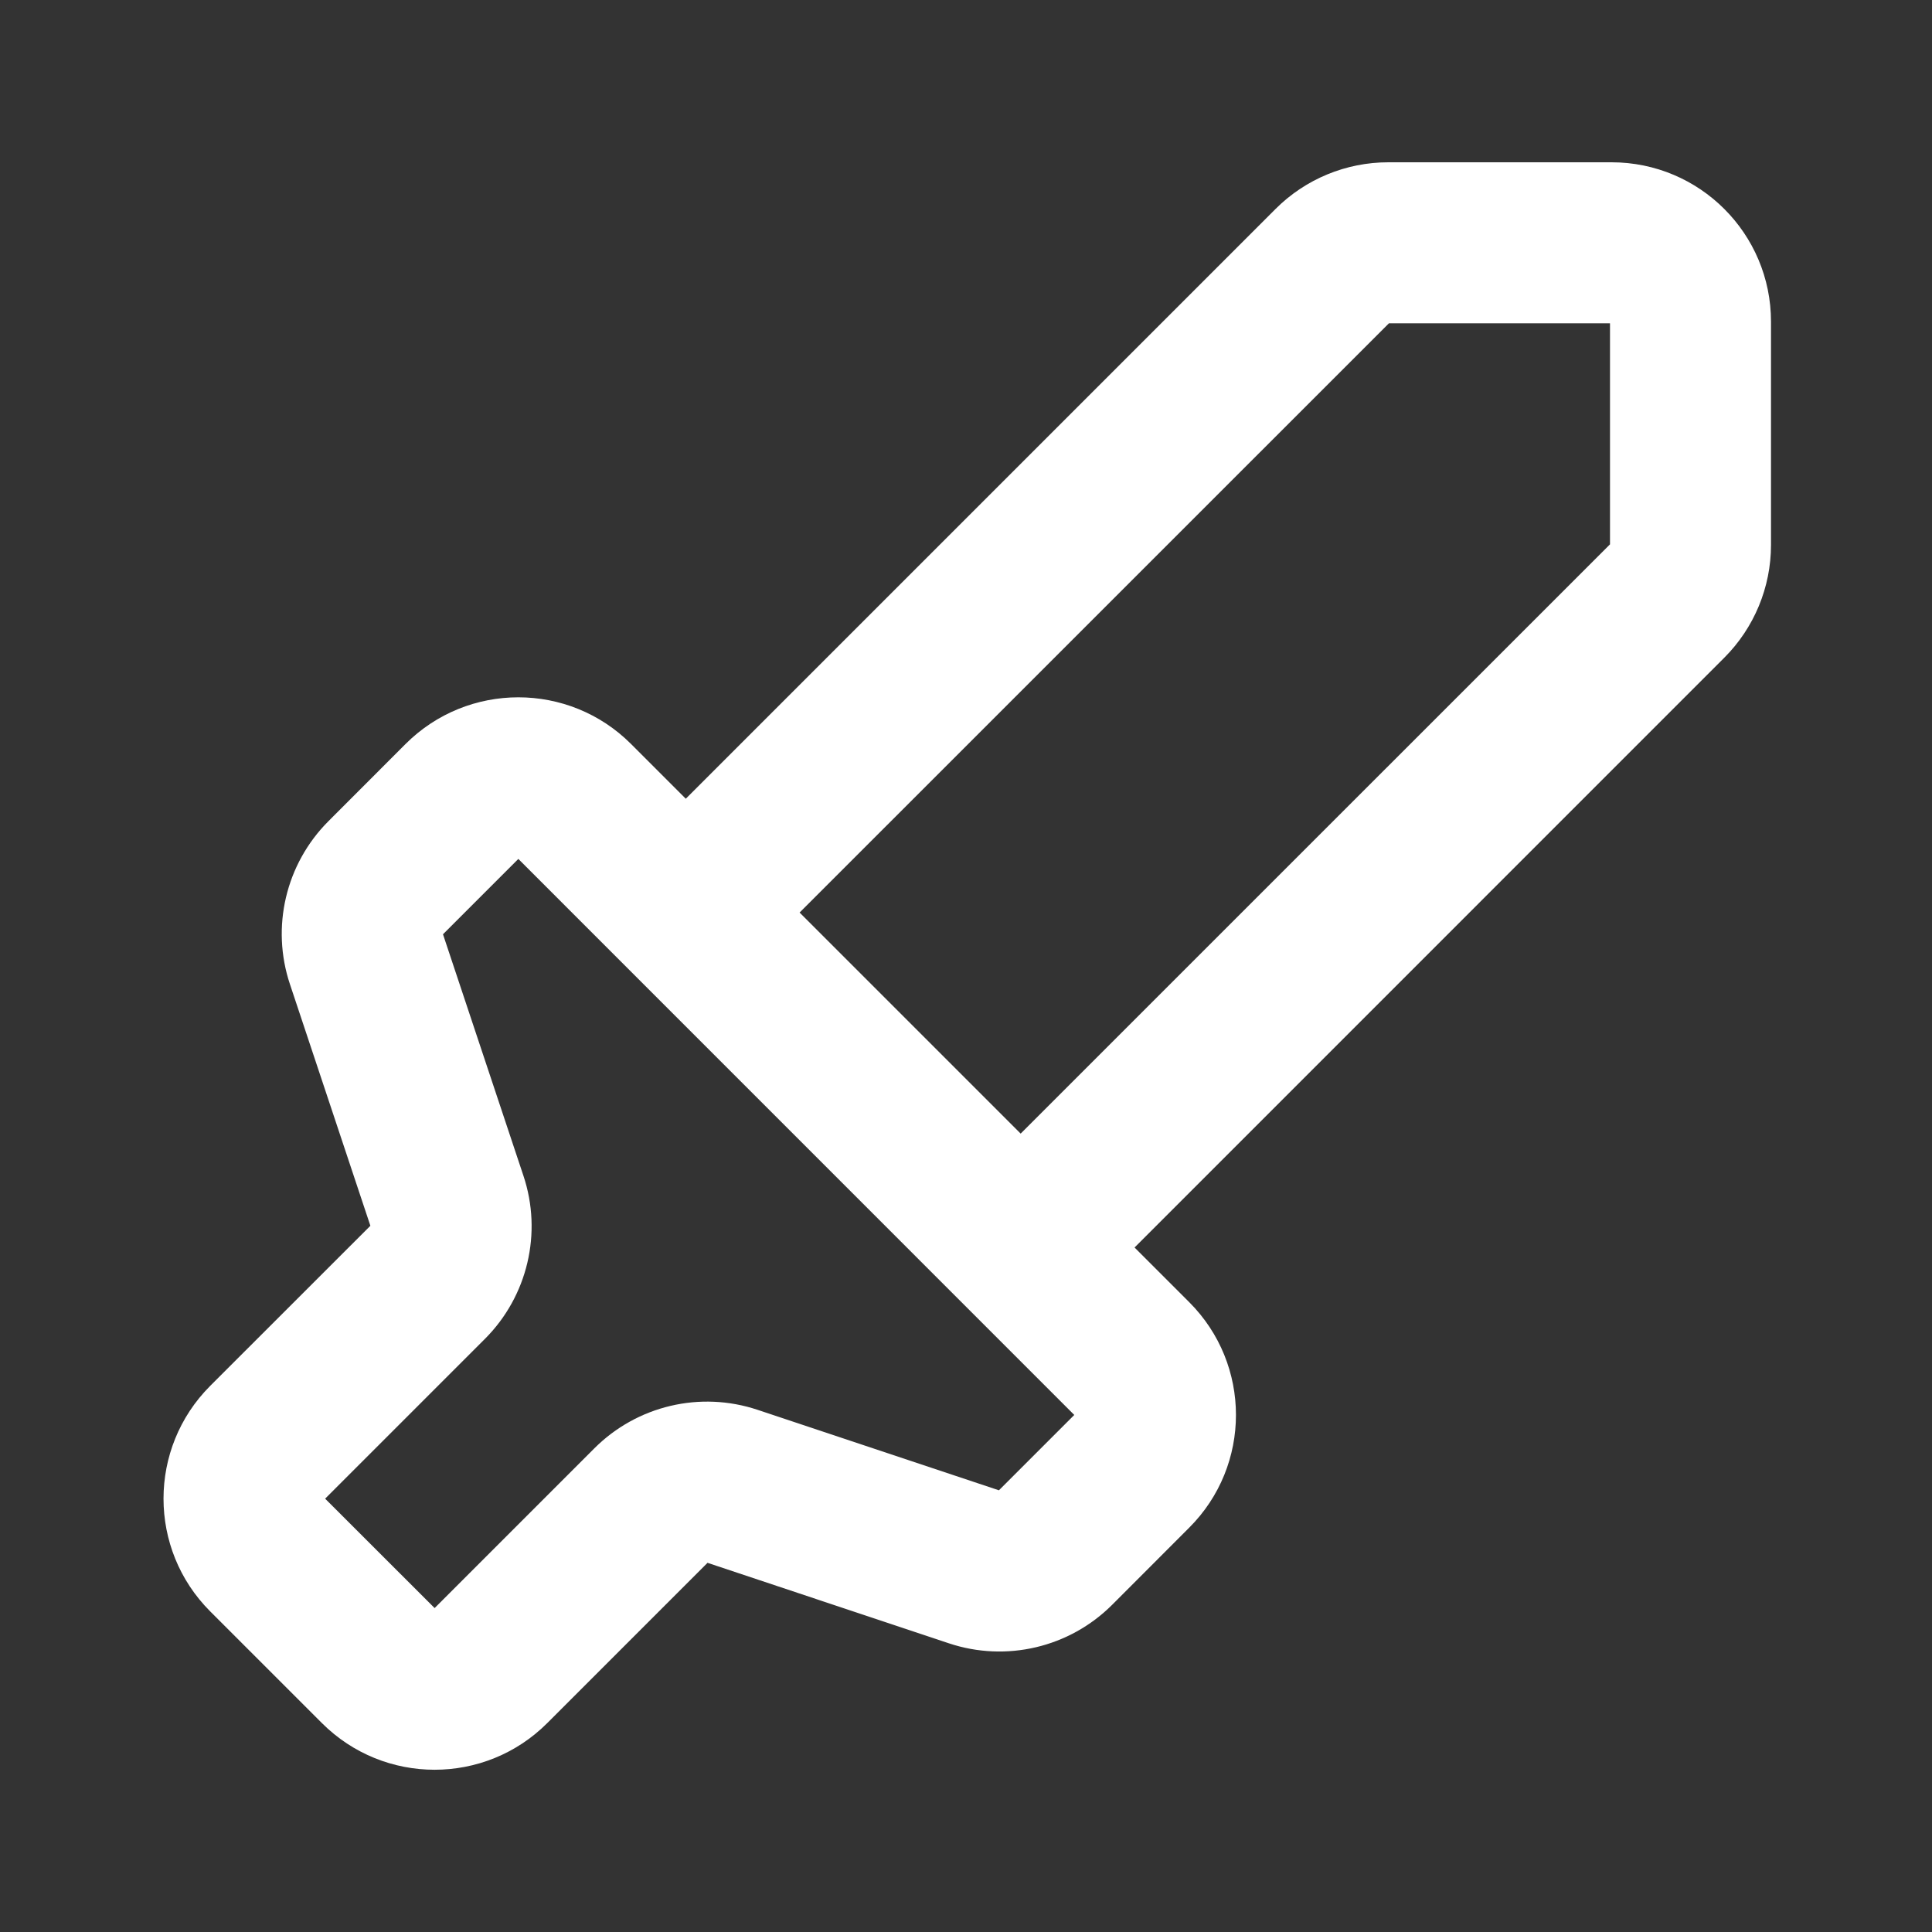 <svg width="24" height="24" viewBox="0 0 24 24" fill="none" xmlns="http://www.w3.org/2000/svg">
<rect x="0" y="0" width="24" height="24" fill="#333333" stroke="none"/>
<path fill-rule="evenodd" clip-rule="evenodd" d="M17.254 4.016L9.933 11.336L12.679 14.082L20 6.762V4.016H17.254ZM14.094 15.497L21.42 8.17C21.791 7.799 22 7.295 22 6.77V3.996C22 2.902 21.113 2.016 20.019 2.016L17.246 2.016C16.721 2.016 16.217 2.224 15.845 2.596L8.519 9.922L7.839 9.242C7.066 8.469 5.812 8.469 5.038 9.242L4.08 10.201C3.55 10.731 3.364 11.516 3.602 12.227L4.601 15.227L2.611 17.216C1.838 17.99 1.838 19.244 2.611 20.017L3.998 21.404C4.772 22.178 6.026 22.178 6.799 21.404L8.789 19.414L11.788 20.414C12.5 20.651 13.284 20.466 13.815 19.936L14.773 18.977C15.547 18.204 15.547 16.95 14.773 16.176L14.094 15.497ZM6.439 10.67L5.503 11.606L6.502 14.605C6.74 15.317 6.554 16.102 6.024 16.632L4.039 18.617L5.399 19.976L7.383 17.992C7.914 17.461 8.698 17.276 9.41 17.513L12.409 18.513L13.345 17.577L6.439 10.67Z" fill="white"/>
</svg>
